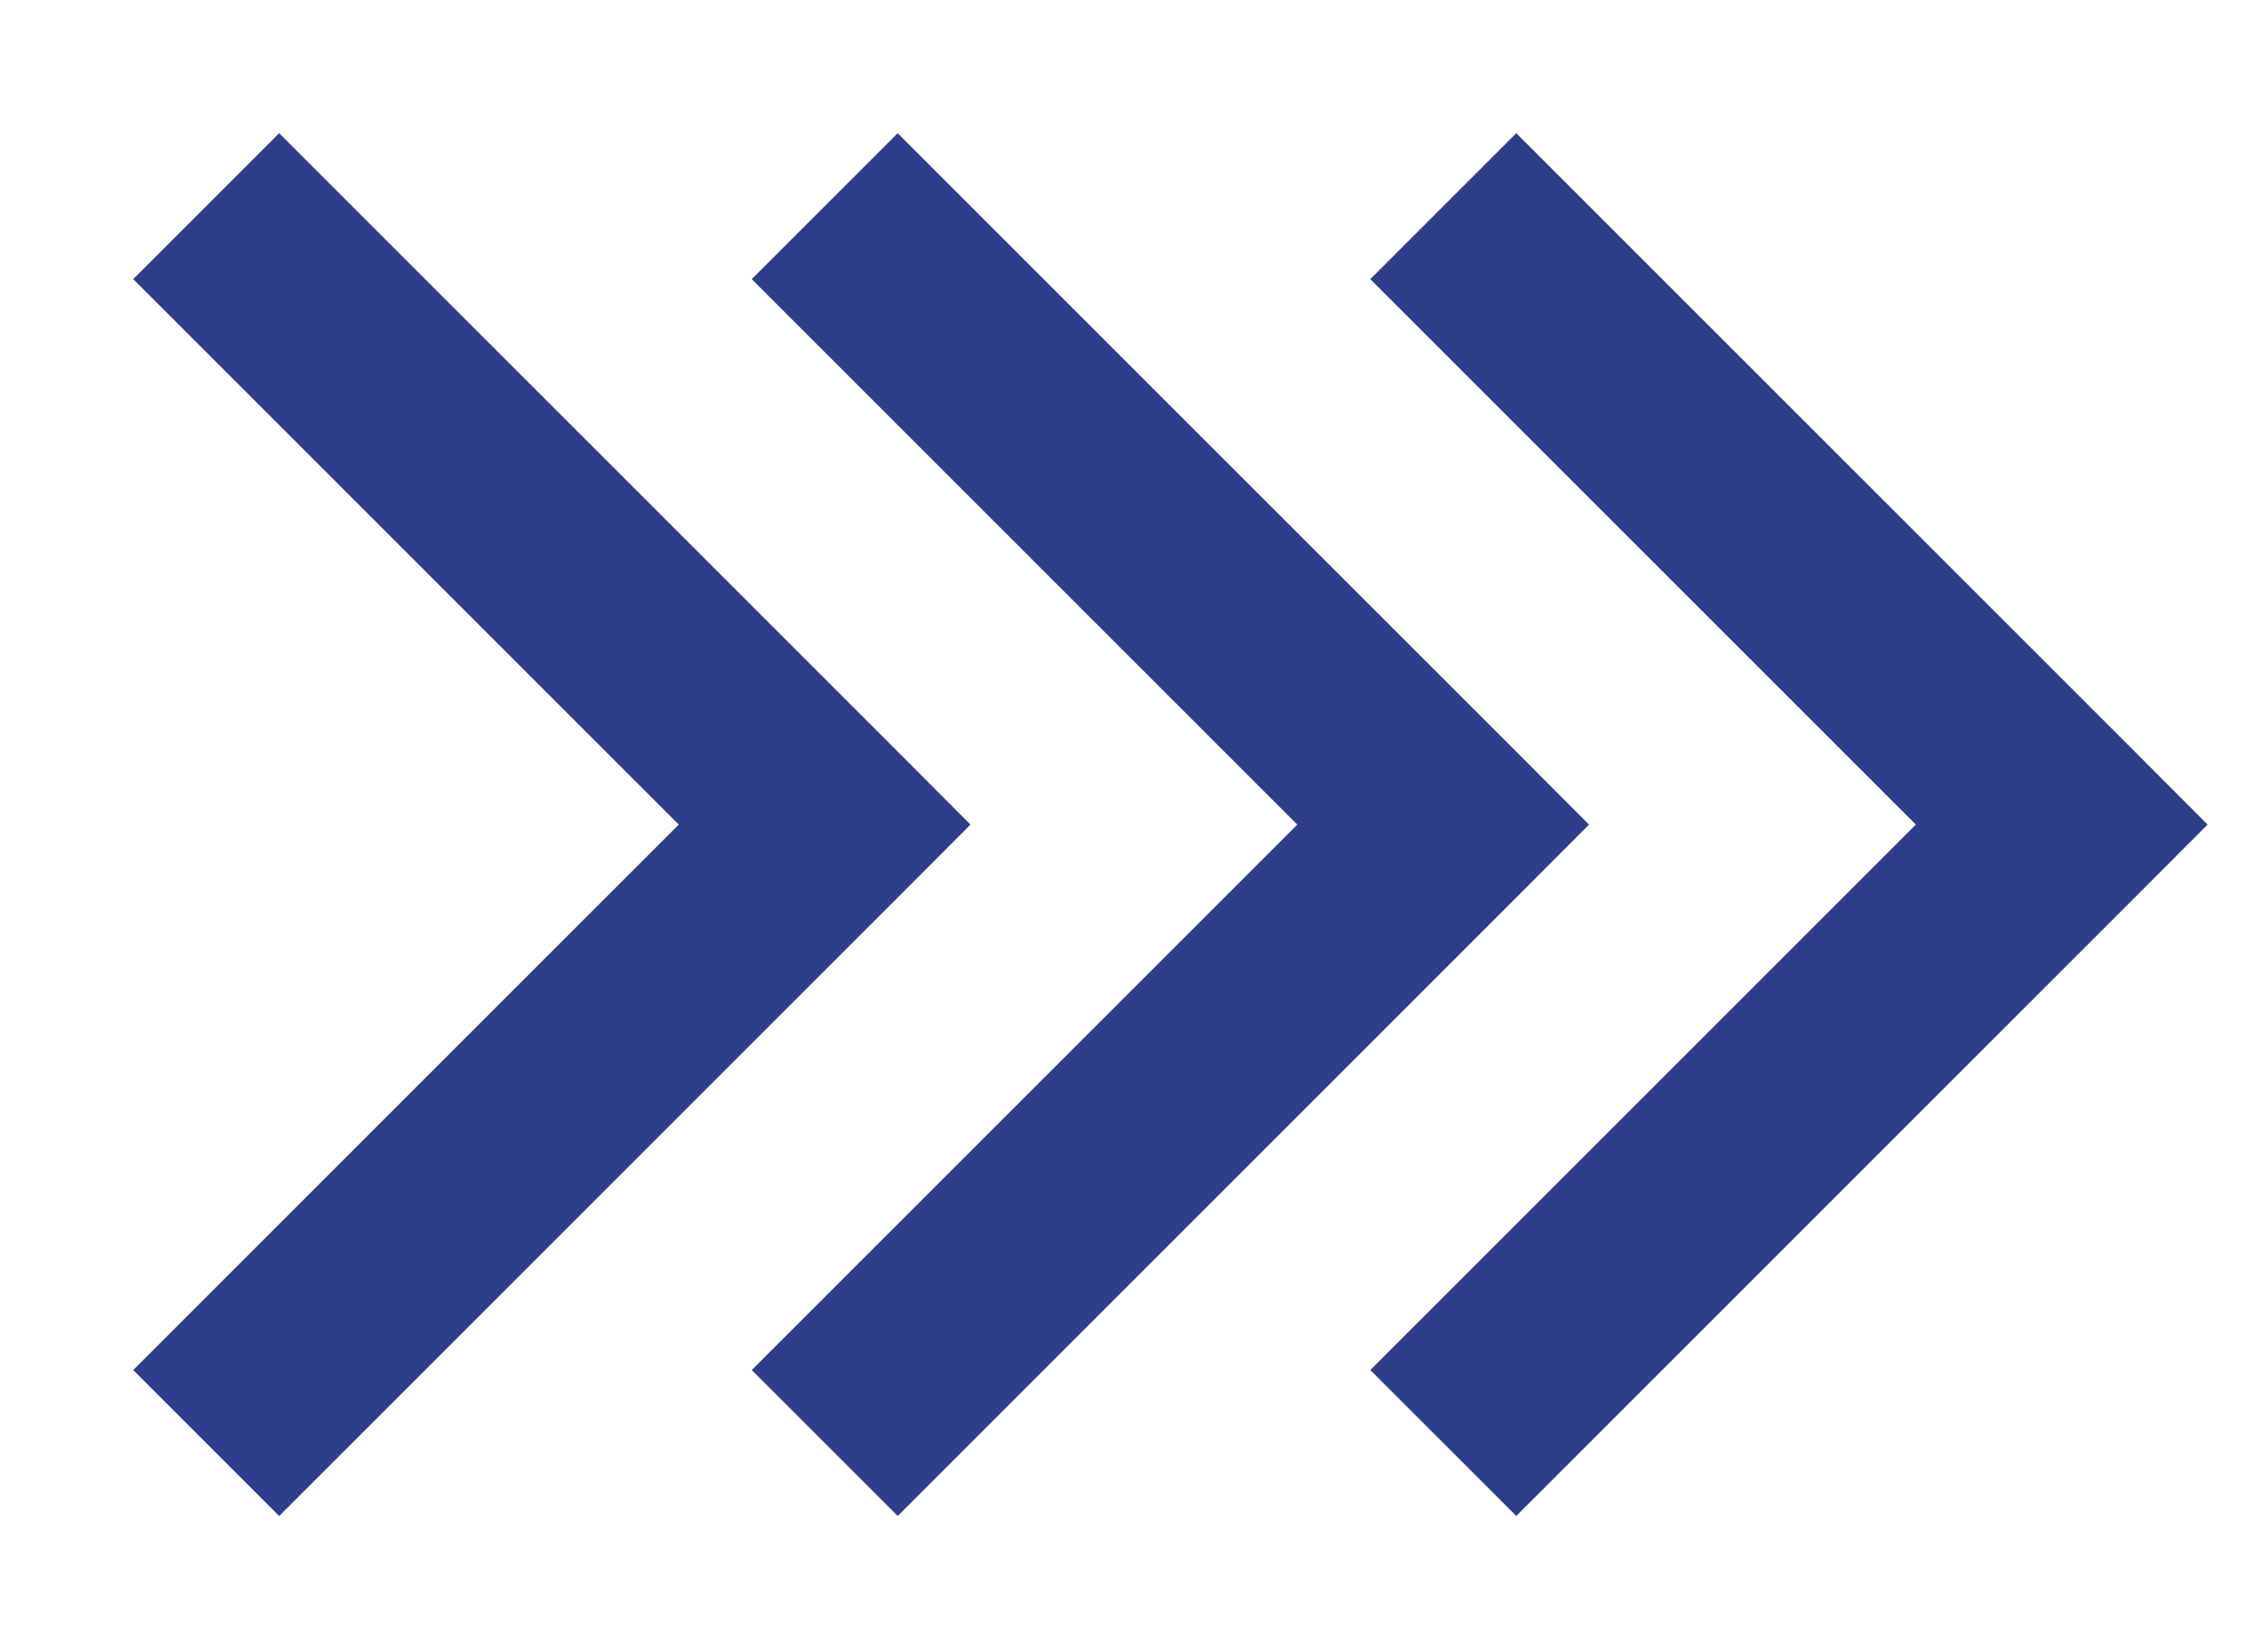<svg width="11" height="8" viewBox="0 0 11 8" fill="none" xmlns="http://www.w3.org/2000/svg">
<path d="M4 4L4.354 4.354L4.707 4L4.354 3.646L4 4ZM7 4L7.354 4.354L7.707 4L7.354 3.646L7 4ZM10 4L10.354 4.354L10.707 4L10.354 3.646L10 4ZM0.646 1.354L3.646 4.354L4.354 3.646L1.354 0.646L0.646 1.354ZM3.646 3.646L0.646 6.646L1.354 7.354L4.354 4.354L3.646 3.646ZM3.646 1.354L6.646 4.354L7.354 3.646L4.354 0.646L3.646 1.354ZM6.646 3.646L3.646 6.646L4.354 7.354L7.354 4.354L6.646 3.646ZM6.646 1.354L9.646 4.354L10.354 3.646L7.354 0.646L6.646 1.354ZM9.646 3.646L6.646 6.646L7.354 7.354L10.354 4.354L9.646 3.646Z" fill="#2F3E8B"/>
</svg>

